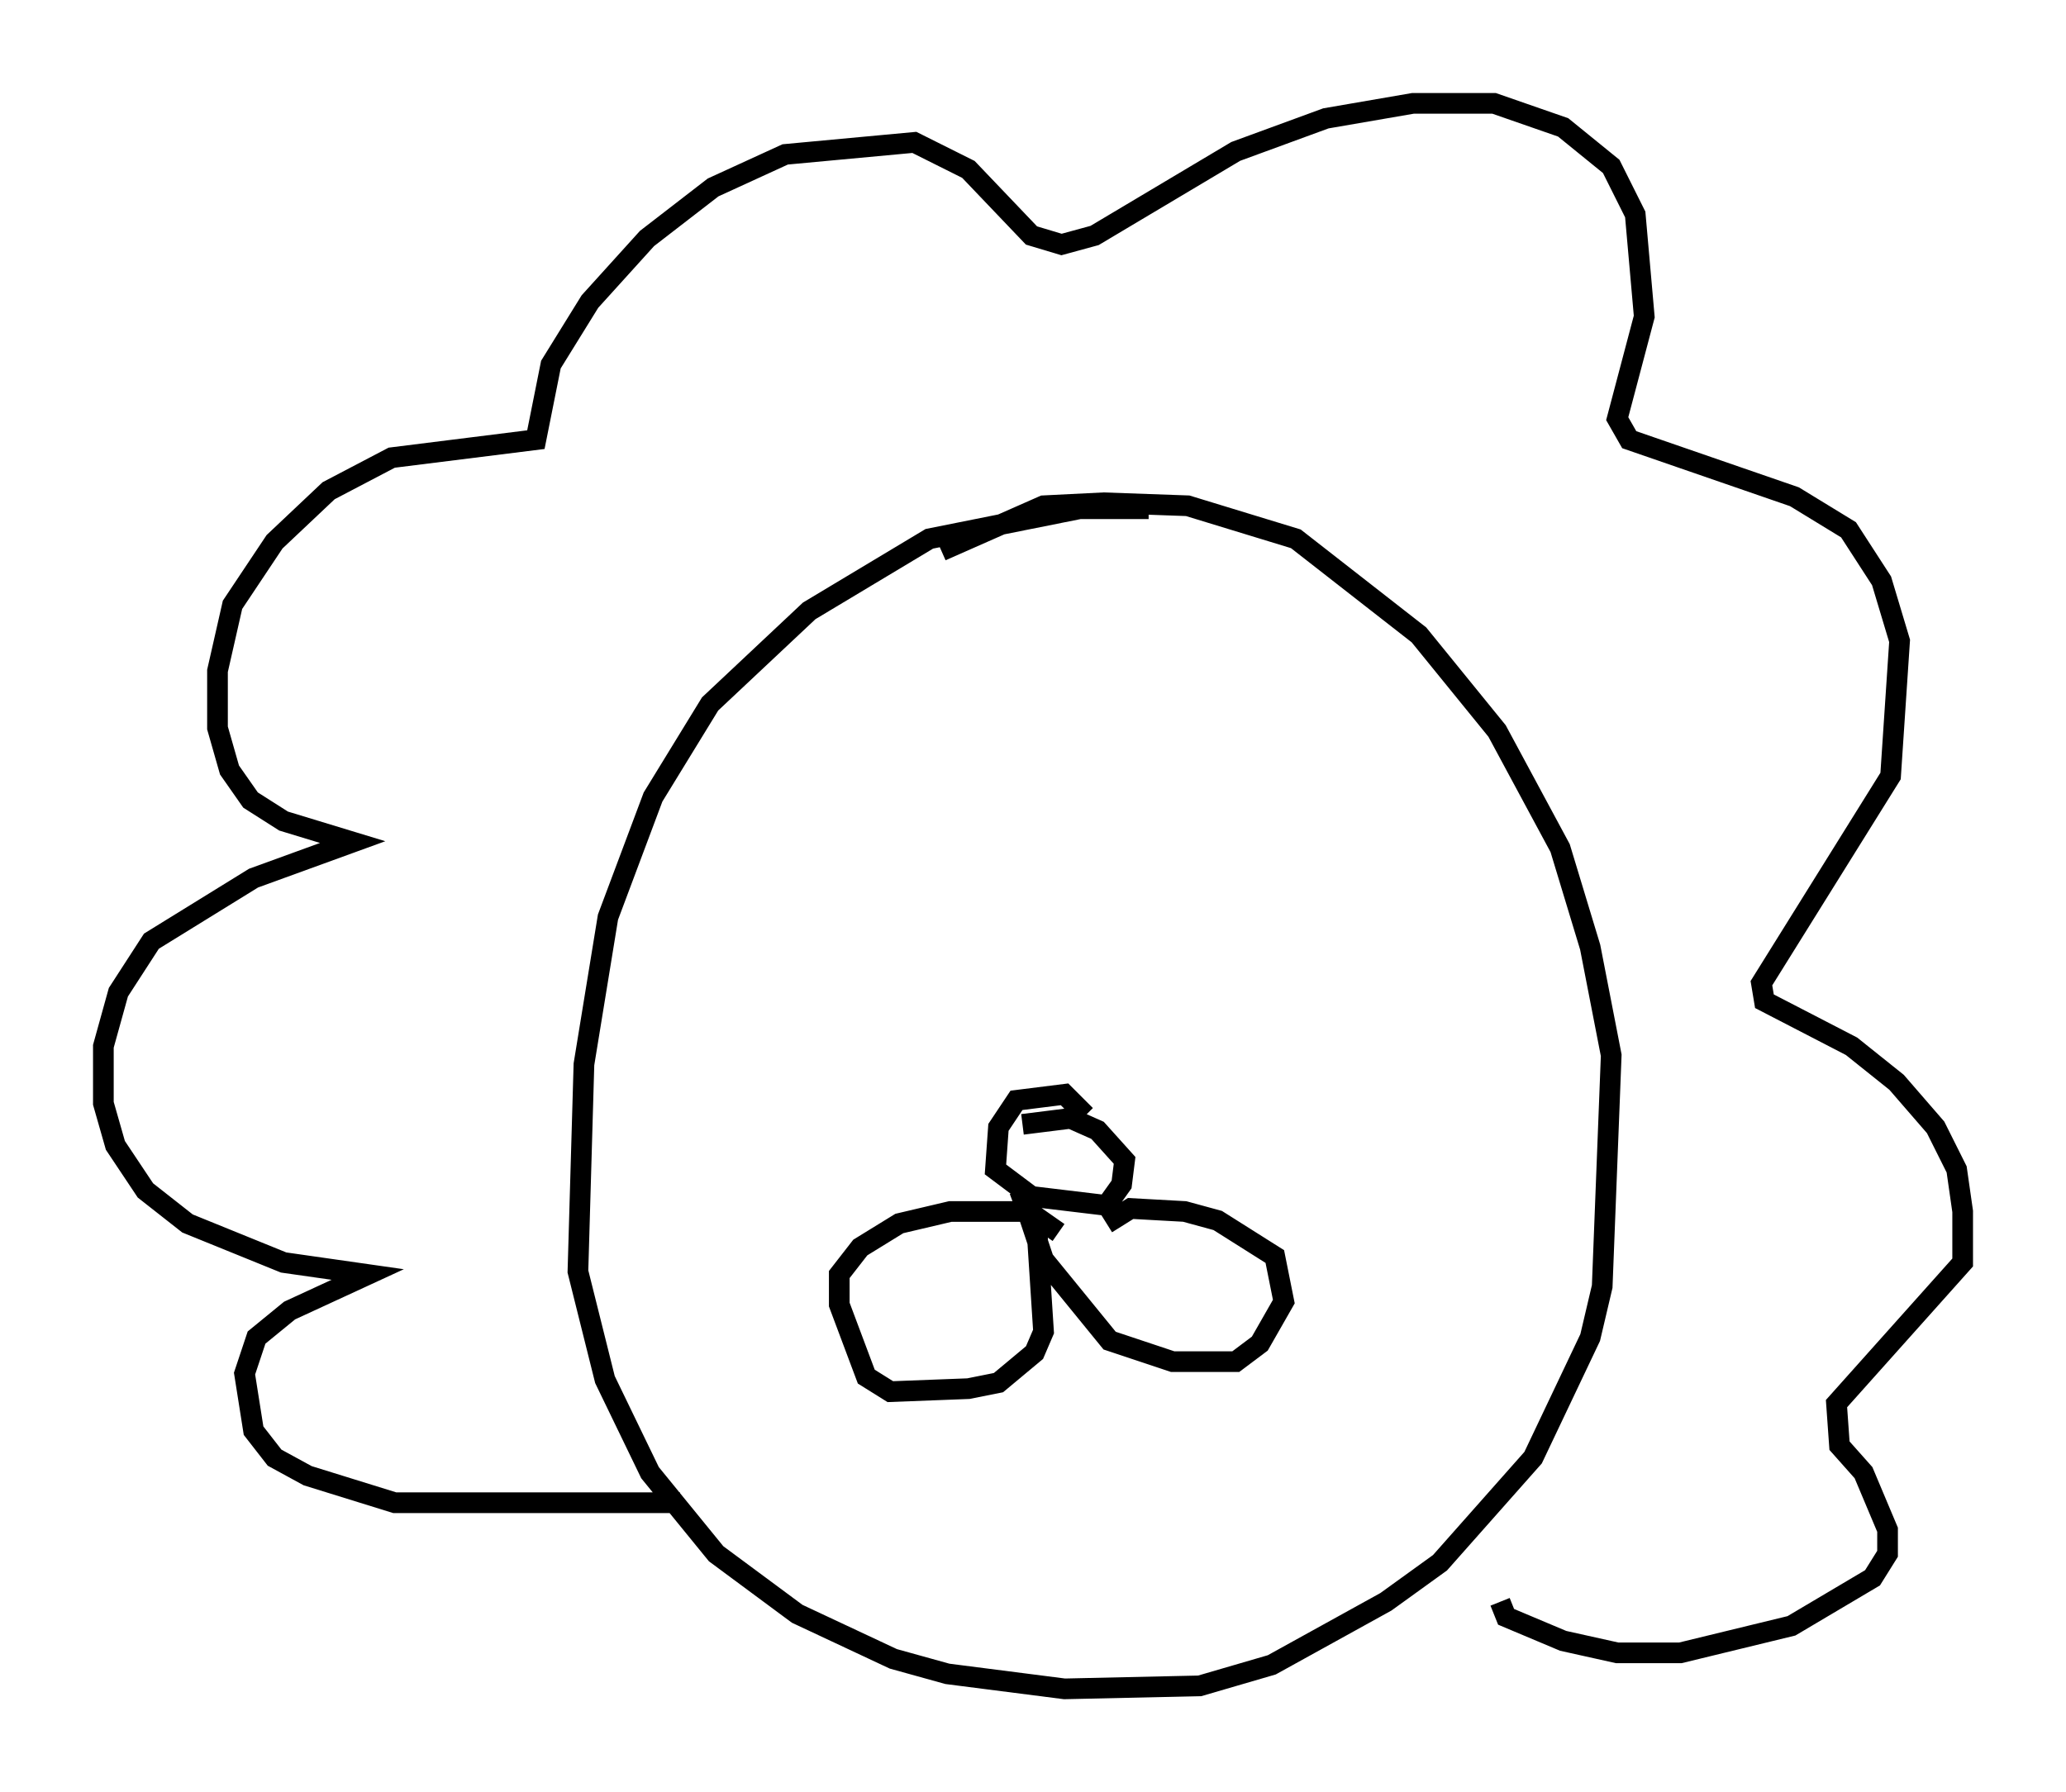 <?xml version="1.0" encoding="utf-8" ?>
<svg baseProfile="full" height="86.693" version="1.1" width="99.91" xmlns="http://www.w3.org/2000/svg" xmlns:ev="http://www.w3.org/2001/xml-events" xmlns:xlink="http://www.w3.org/1999/xlink"><defs /><rect fill="white" height="86.693" width="99.91" x="0" y="0" /><path d="M57, 25.335 m-1.453, -0.726 l-3.341, 0.0 -7.263, 1.453 l-5.81, 3.486 -4.793, 4.503 l-2.76, 4.503 -2.179, 5.81 l-1.162, 7.117 -0.291, 10.022 l1.307, 5.229 2.179, 4.503 l3.196, 3.922 3.922, 2.905 l4.648, 2.179 2.615, 0.726 l5.665, 0.726 6.536, -0.145 l3.486, -1.017 5.52, -3.05 l2.615, -1.888 4.503, -5.084 l2.76, -5.81 0.581, -2.469 l0.436, -11.184 -1.017, -5.229 l-1.453, -4.793 -3.05, -5.665 l-3.777, -4.648 -5.955, -4.648 l-5.229, -1.598 -4.067, -0.145 l-2.905, 0.145 -4.939, 2.179 m-12.637, 46.045 l-13.799, 0.0 -4.212, -1.307 l-1.598, -0.872 -1.017, -1.307 l-0.436, -2.76 0.581, -1.743 l1.598, -1.307 3.777, -1.743 l-4.067, -0.581 -4.648, -1.888 l-2.034, -1.598 -1.453, -2.179 l-0.581, -2.034 0.0, -2.76 l0.726, -2.615 1.598, -2.469 l4.939, -3.05 4.793, -1.743 l-3.341, -1.017 -1.598, -1.017 l-1.017, -1.453 -0.581, -2.034 l0.0, -2.76 0.726, -3.196 l2.034, -3.05 2.615, -2.469 l3.05, -1.598 6.972, -0.872 l0.726, -3.631 1.888, -3.05 l2.76, -3.05 3.196, -2.469 l3.486, -1.598 6.246, -0.581 l2.615, 1.307 3.05, 3.196 l1.453, 0.436 1.598, -0.436 l6.827, -4.067 4.358, -1.598 l4.212, -0.726 3.922, 0.0 l3.341, 1.162 2.324, 1.888 l1.162, 2.324 0.436, 4.939 l-1.307, 4.939 0.581, 1.017 l7.989, 2.76 2.615, 1.598 l1.598, 2.469 0.872, 2.905 l-0.436, 6.536 -6.246, 10.022 l0.145, 0.872 4.212, 2.179 l2.179, 1.743 1.888, 2.179 l1.017, 2.034 0.291, 2.034 l0.0, 2.469 -6.101, 6.827 l0.145, 2.034 1.162, 1.307 l1.162, 2.76 0.0, 1.162 l-0.726, 1.162 -3.922, 2.324 l-5.374, 1.307 -3.05, 0.0 l-2.615, -0.581 -2.76, -1.162 l-0.291, -0.726 m-20.045, -23.531 l-1.017, -1.017 -2.324, 0.291 l-0.872, 1.307 -0.145, 2.034 l1.743, 1.307 3.631, 0.436 l0.726, -1.017 0.145, -1.162 l-1.307, -1.453 -1.307, -0.581 l-2.324, 0.291 m-0.145, 3.196 l0.872, 2.324 0.291, 4.503 l-0.436, 1.017 -1.743, 1.453 l-1.453, 0.291 -3.777, 0.145 l-1.162, -0.726 -1.307, -3.486 l0.0, -1.453 1.017, -1.307 l1.888, -1.162 2.469, -0.581 l3.777, 0.0 1.453, 1.017 m-1.598, -1.307 l0.872, 2.615 3.196, 3.922 l3.05, 1.017 3.05, 0.0 l1.162, -0.872 1.162, -2.034 l-0.436, -2.179 -2.76, -1.743 l-1.598, -0.436 -2.615, -0.145 l-1.162, 0.726 " fill="none" stroke="black" stroke-width="1" /></svg>